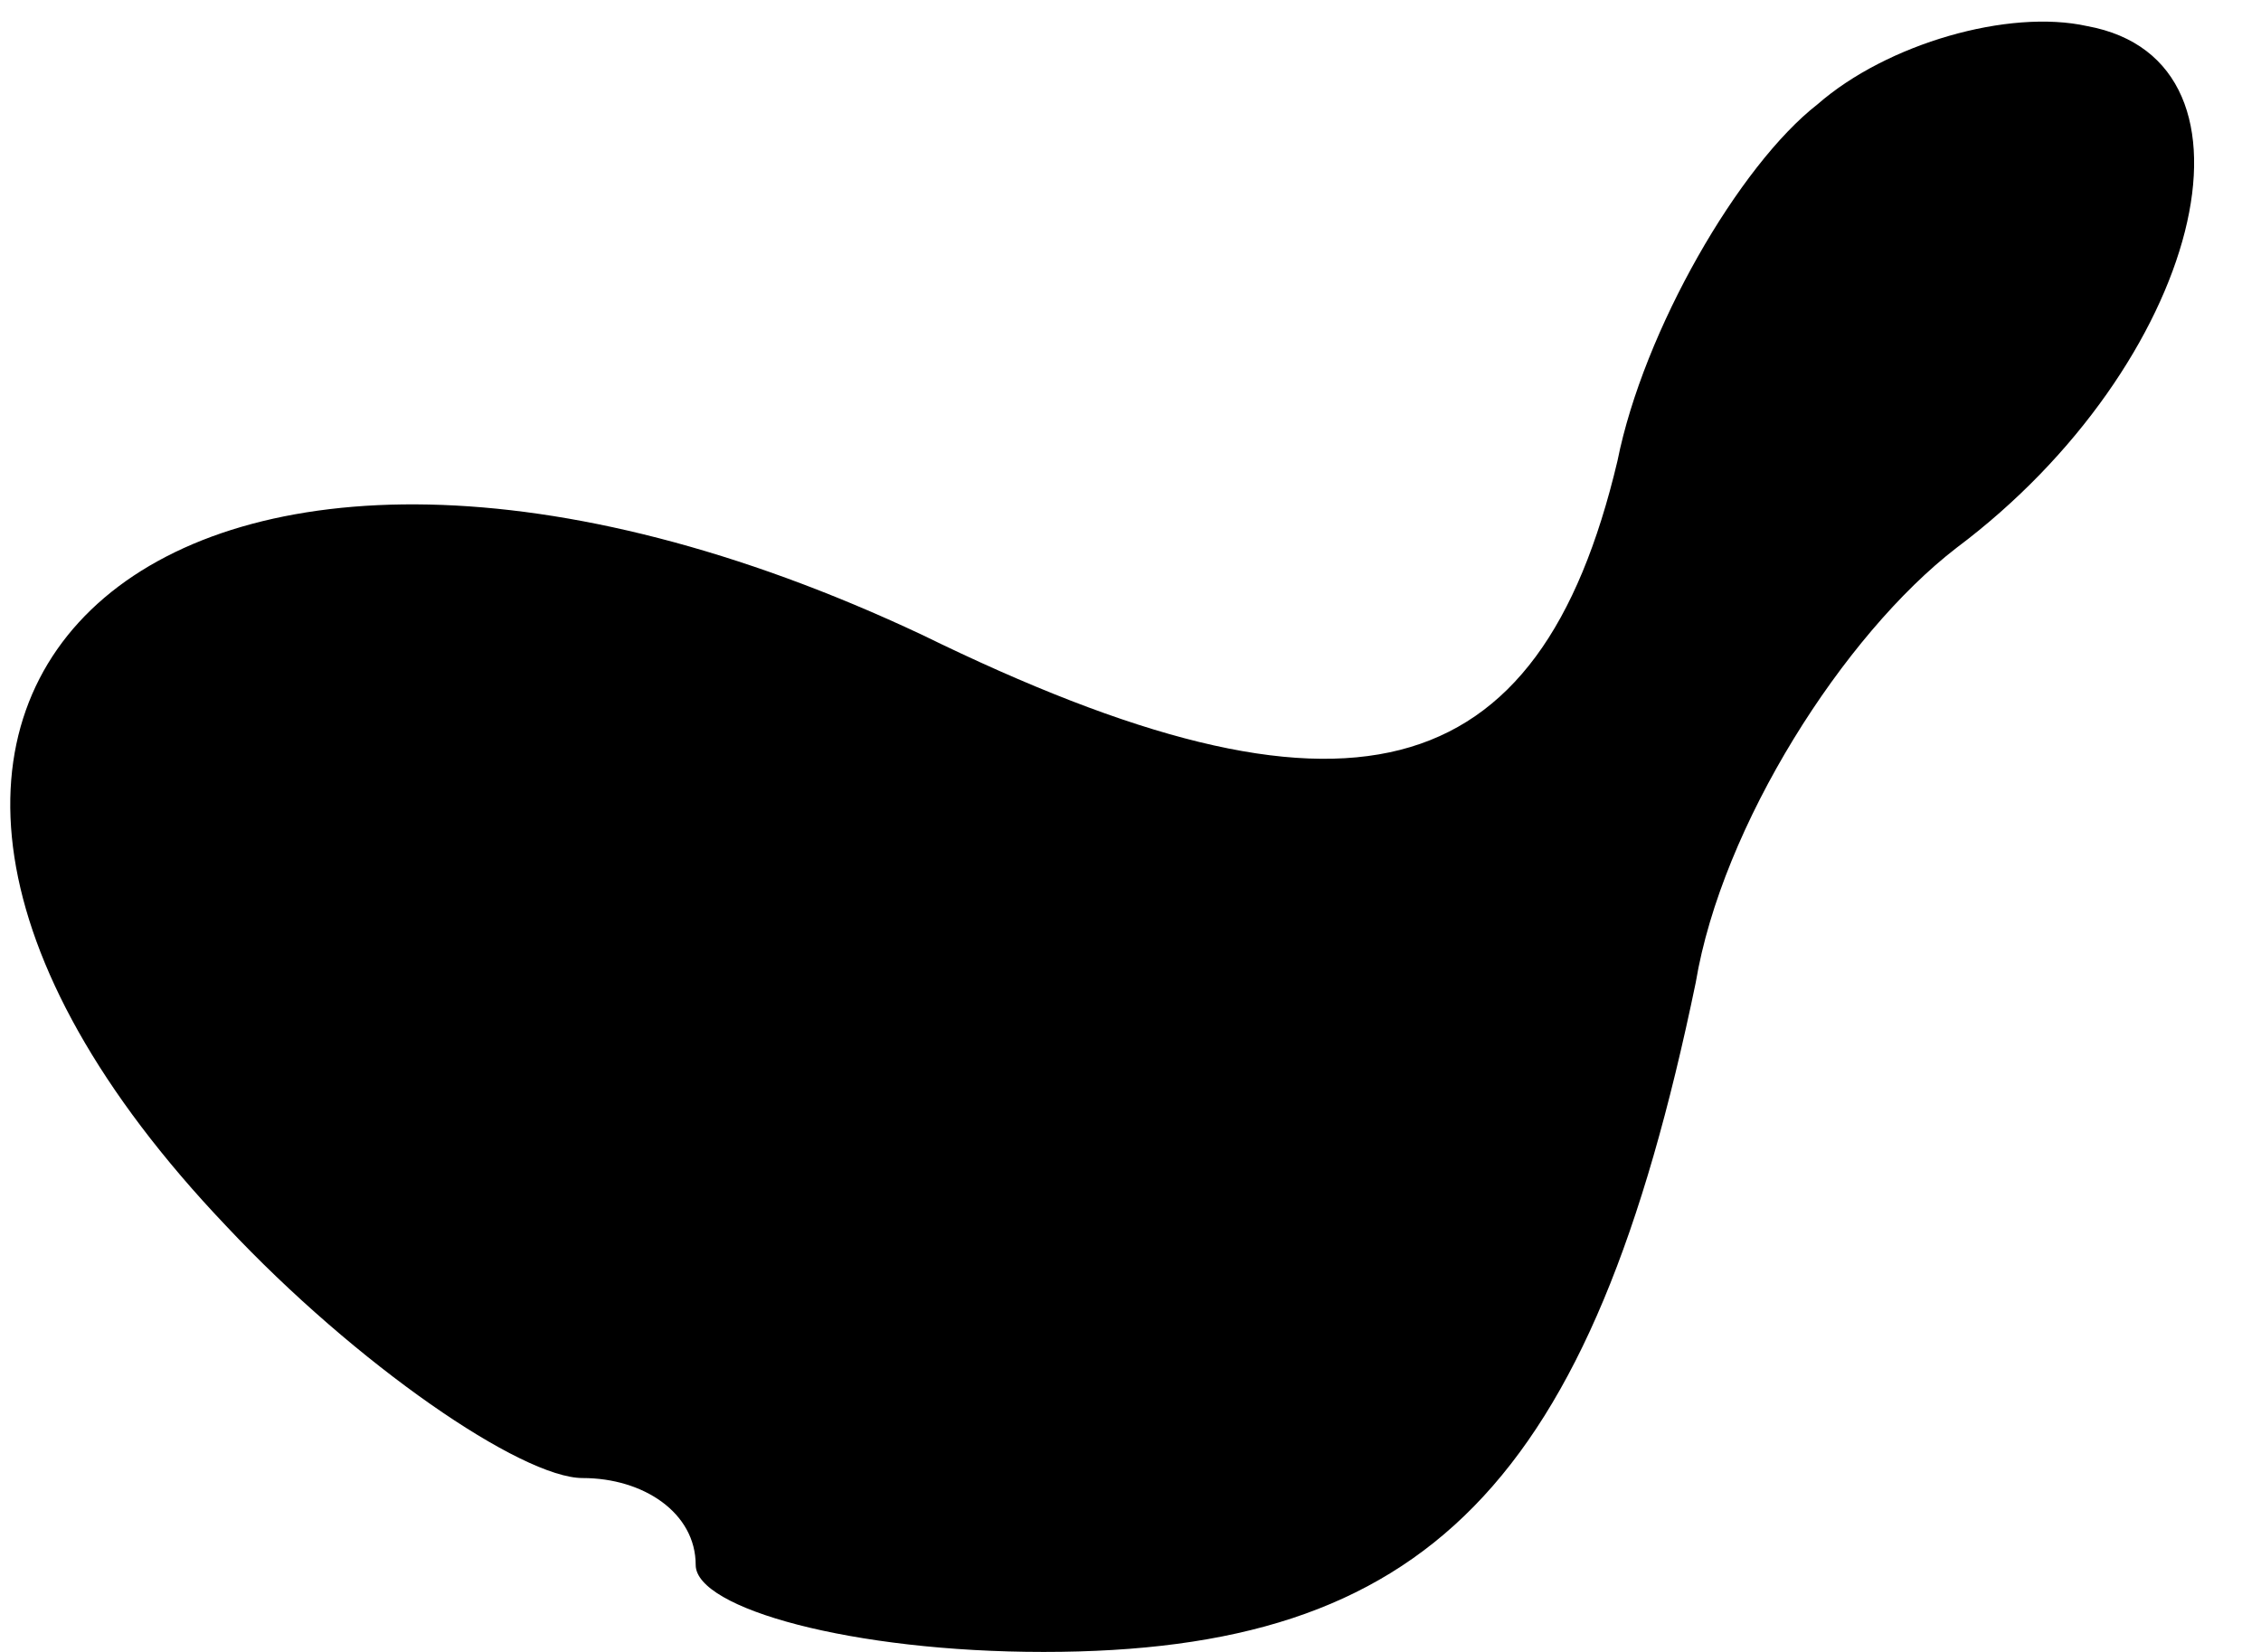 <?xml version="1.0" standalone="no"?>
<!DOCTYPE svg PUBLIC "-//W3C//DTD SVG 20010904//EN"
 "http://www.w3.org/TR/2001/REC-SVG-20010904/DTD/svg10.dtd">
<svg version="1.0" xmlns="http://www.w3.org/2000/svg"
 width="26pt" height="19pt" viewBox="0 0 26 19"
 preserveAspectRatio="xMidYMid meet">
<g transform="translate(0,19) scale(0.1,-0.1)"
fill="#000000" stroke="none">
<path fill="#000000" stroke="none" d="M209 178 c-9 -7 -20 -26 -23 -41 -9
-38 -31 -44 -80 -20 -85 40 -139 -6 -80 -68 15 -16 34 -29 41 -29 7 0 13 -4
13 -10 0 -5 18 -10 40 -10 44 0 63 19 75 77 3 18 17 40 30 50 28 21 37 56 15
60 -9 2 -23 -2 -31 -9z"/>
</g>
</svg>
